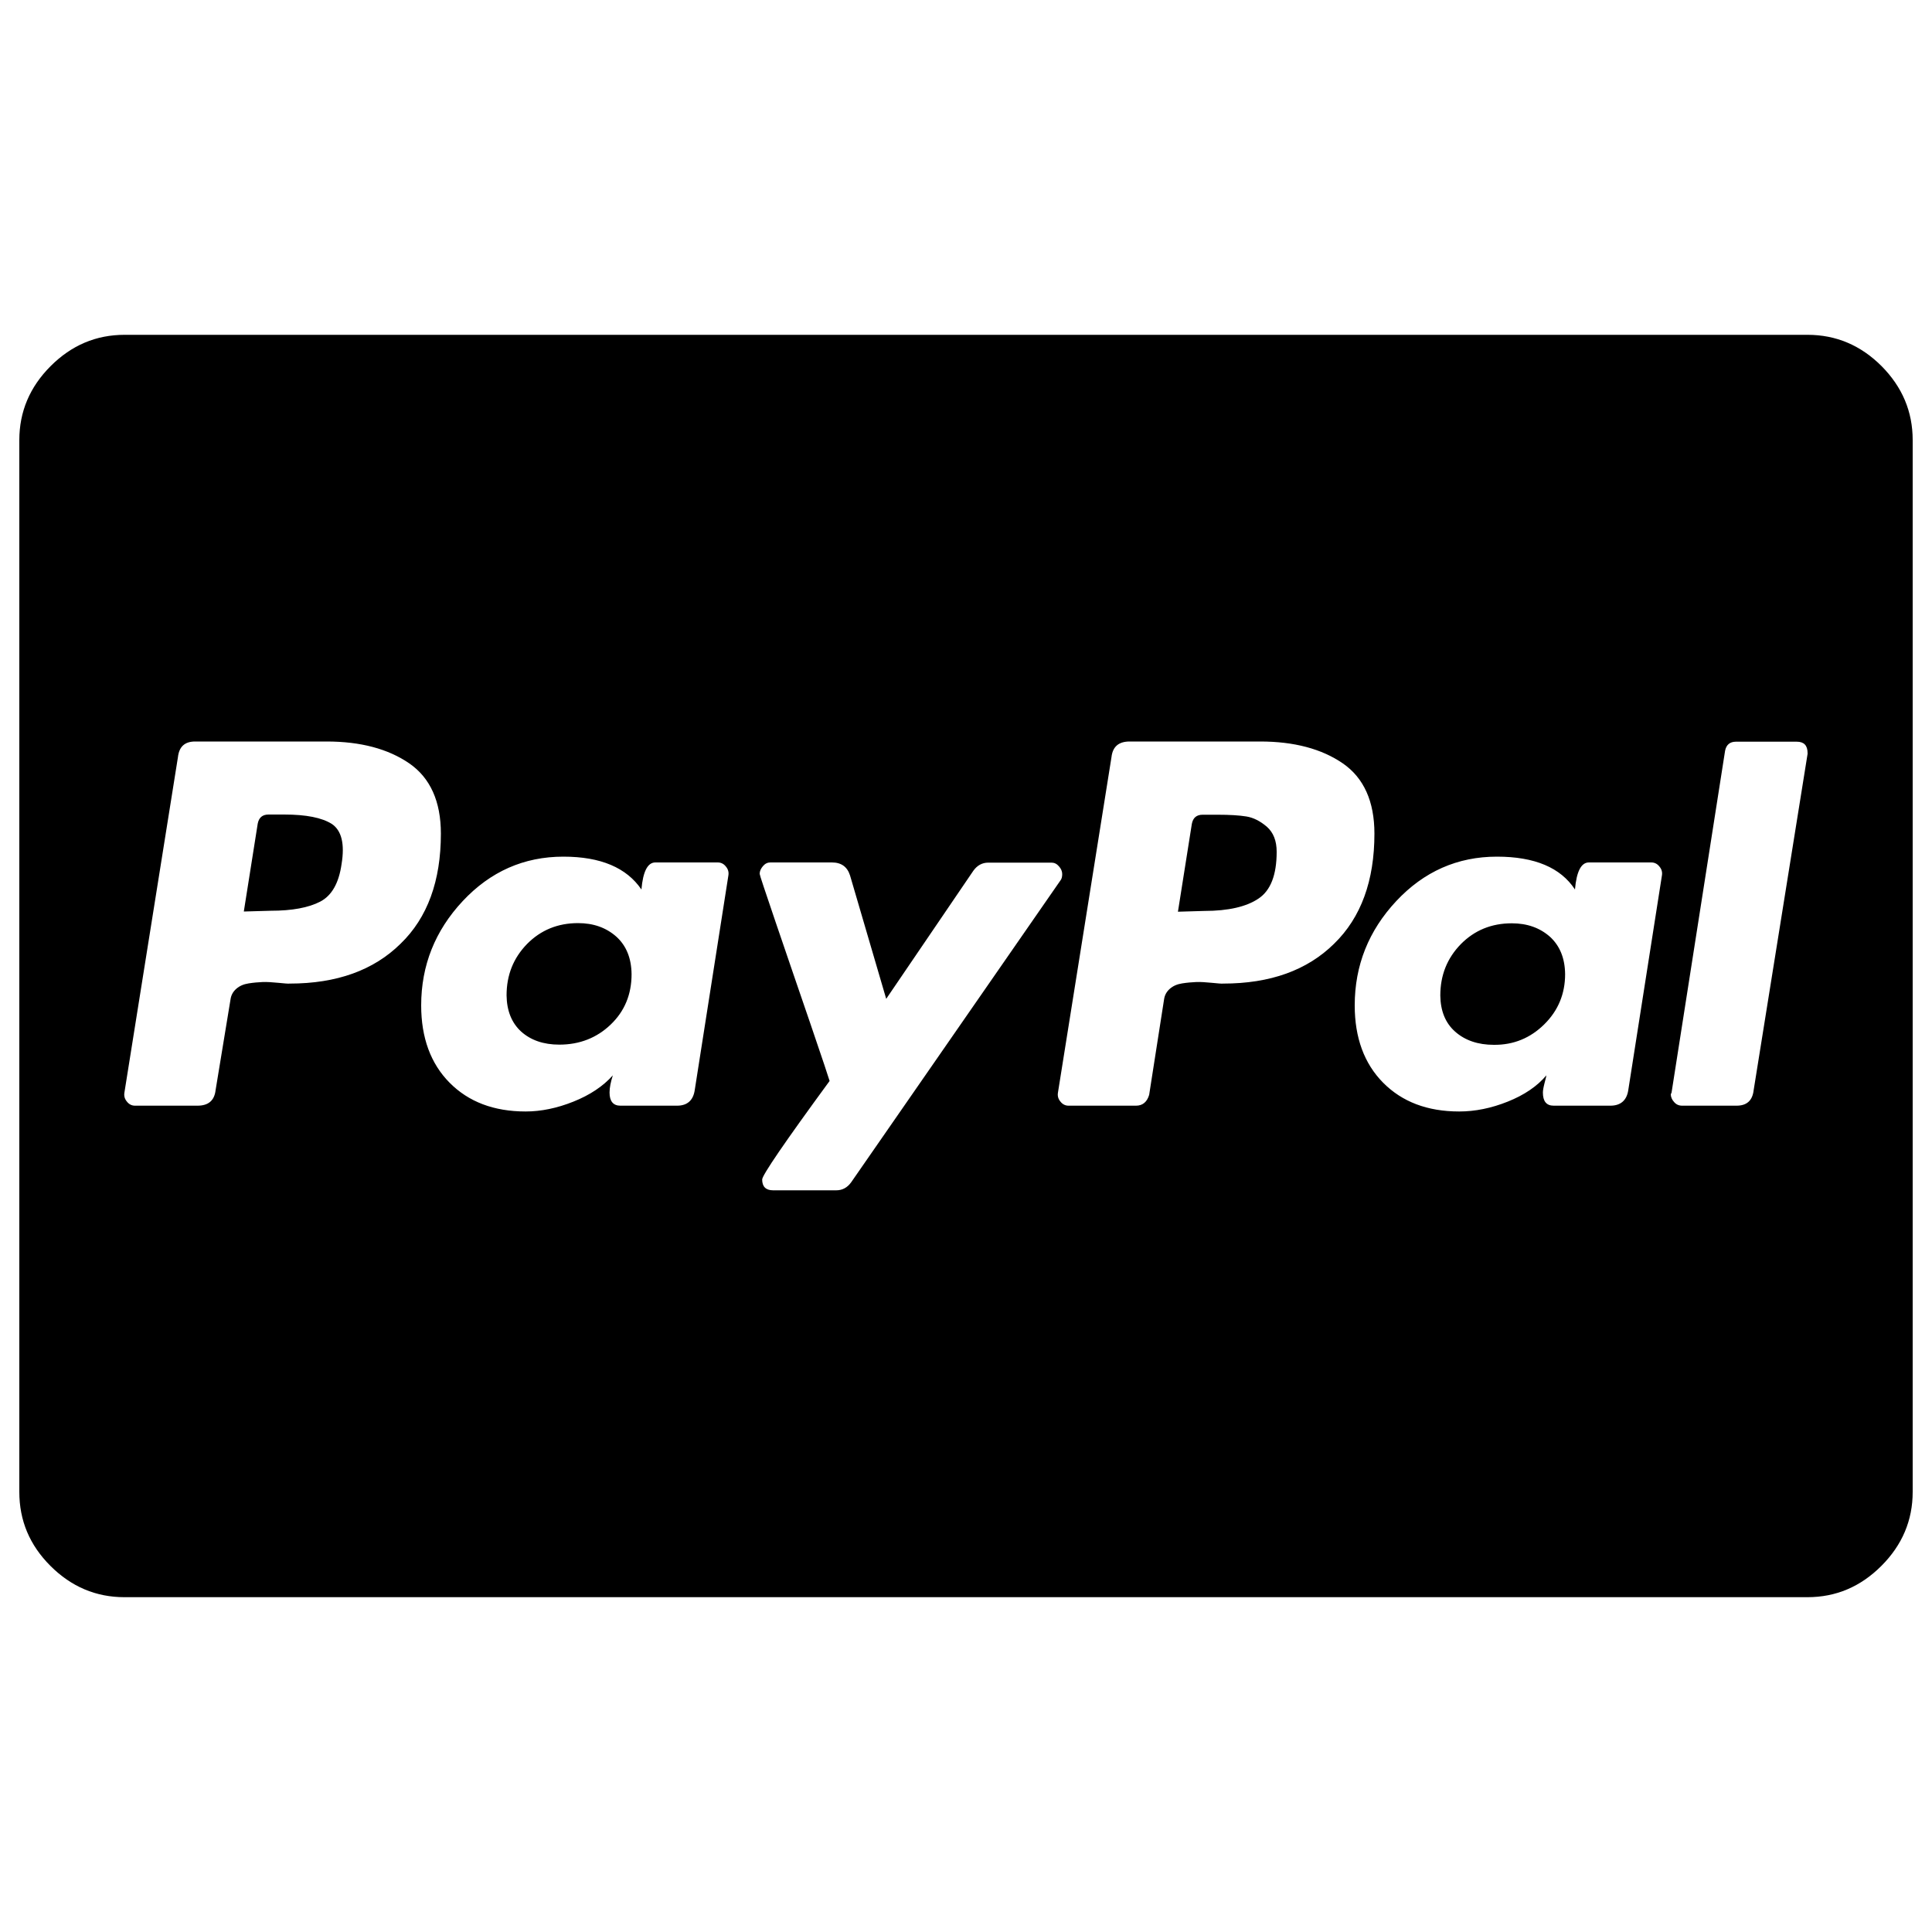 <?xml version="1.0" encoding="utf-8"?>
<!-- Svg Vector Icons : http://www.onlinewebfonts.com/icon -->
<!DOCTYPE svg PUBLIC "-//W3C//DTD SVG 1.1//EN" "http://www.w3.org/Graphics/SVG/1.1/DTD/svg11.dtd">
<svg version="1.1" xmlns="http://www.w3.org/2000/svg" xmlns:xlink="http://www.w3.org/1999/xlink" x="0px" y="0px" viewBox="0 0 1000 1000" enable-background="new 0 0 1000 1000" xml:space="preserve">
<g><path d="M326.9,504.2c0,10.5-3.6,19.2-10.8,26.1c-7.2,6.9-16.1,10.4-26.6,10.4c-8.2,0-14.8-2.3-19.8-6.8c-4.9-4.5-7.4-10.8-7.5-18.7c0-10.5,3.5-19.3,10.6-26.6c7.1-7.2,15.9-10.8,26.4-10.8c7.9,0,14.5,2.3,19.8,7C324.2,489.5,326.8,496,326.9,504.2L326.9,504.2z M660.8,440.9c0,11.9-3.1,20-9.4,24.2c-6.2,4.2-15.6,6.4-28.1,6.4l-13.6,0.4l7.2-45.5c0.6-3.1,2.4-4.7,5.6-4.7h7.7c6.2,0,11.2,0.3,14.9,0.9c3.7,0.6,7.2,2.4,10.6,5.3C659.1,430.9,660.8,435.2,660.8,440.9z M810.1,504.2c0,10.2-3.6,18.9-10.8,26c-7.2,7.1-15.9,10.7-26.1,10.6c-8.2,0-14.9-2.3-20-6.8c-5.1-4.5-7.6-10.8-7.7-18.7c0-10.5,3.5-19.3,10.6-26.6c7.1-7.2,15.9-10.8,26.4-10.8c7.9,0,14.5,2.3,19.8,7C807.4,489.6,810,496,810.1,504.2L810.1,504.2z M228.2,431.5c0-16.7-5.5-28.9-16.4-36.4c-10.9-7.5-25.2-11.3-42.7-11.3H101c-5.4,0-8.3,2.7-8.9,8.1L64.4,565.5c-0.3,1.7,0.1,3.3,1.3,4.7c1.1,1.4,2.5,2.1,4.2,2.1h32.3c5.7,0,8.8-2.7,9.4-8.1l7.7-46.8c0.3-2.3,1.3-4.1,3-5.6c1.7-1.5,3.8-2.4,6.4-2.8c2.5-0.4,5-0.6,7.2-0.7s5,0.1,8.1,0.4c3.1,0.3,5.1,0.5,5.9,0.4c24.4,0,43.5-6.9,57.4-20.6C221.3,475,228.2,455.9,228.2,431.5L228.2,431.5z M359.6,564.2l17.4-111c0.3-1.7-0.1-3.3-1.3-4.7c-1.1-1.4-2.5-2.1-4.2-2.1h-32.3c-4,0-6.4,4.7-7.2,14c-7.7-11.3-21.1-17-40.4-17c-20.4,0-37.8,7.7-52.1,23c-14.3,15.3-21.5,33.3-21.5,54c0,16.7,4.9,30.1,14.7,40c9.8,9.9,22.9,14.9,39.4,14.9c7.9,0,16.2-1.7,24.7-5.1s15.3-7.9,20.4-13.6c-1.1,3.4-1.7,6.4-1.7,8.9c0,4.5,1.9,6.8,5.6,6.8h29.3C355.7,572.3,358.8,569.6,359.6,564.2L359.6,564.2z M549.8,452.4c0-1.4-0.6-2.8-1.7-4c-1.1-1.3-2.4-1.9-3.8-1.9h-32.8c-3.1,0-5.7,1.4-7.7,4.2L458.7,517L440,453.2c-1.4-4.5-4.5-6.8-9.4-6.8h-31.9c-1.4,0-2.7,0.6-3.8,1.9c-1.1,1.3-1.7,2.6-1.7,4c0,0.6,2.8,8.9,8.3,25.1c5.5,16.2,11.5,33.6,17.9,52.3c6.4,18.7,9.7,28.7,10,29.8c-23.3,31.8-34.9,48.8-34.9,51c0,3.7,1.9,5.6,5.6,5.6h32.8c3.1,0,5.7-1.4,7.7-4.2l108.5-156.5C549.5,454.8,549.8,453.8,549.8,452.4L549.8,452.4z M711.4,431.5c0-16.7-5.5-28.9-16.4-36.4c-10.9-7.5-25.2-11.3-42.7-11.3h-67.6c-5.7,0-8.8,2.7-9.4,8.1l-27.7,173.6c-0.3,1.7,0.1,3.3,1.3,4.7c1.1,1.4,2.5,2.1,4.2,2.1H588c3.4,0,5.7-1.9,6.8-5.6l7.7-49.3c0.3-2.3,1.3-4.1,3-5.6s3.8-2.4,6.4-2.8c2.5-0.4,5-0.6,7.2-0.7s5,0.1,8.1,0.4c3.1,0.3,5.1,0.5,5.9,0.4c24.4,0,43.5-6.9,57.4-20.6C704.5,474.9,711.4,455.8,711.4,431.5L711.4,431.5z M842.8,564.2l17.4-111c0.3-1.7-0.1-3.3-1.3-4.7c-1.1-1.4-2.5-2.1-4.2-2.1h-32.3c-4,0-6.4,4.7-7.2,14c-7.4-11.3-20.8-17-40.4-17c-20.4,0-37.8,7.7-52.1,23c-14.3,15.3-21.5,33.3-21.5,54c0,16.7,4.9,30.1,14.7,40c9.8,9.9,22.9,14.9,39.4,14.9c8.2,0,16.6-1.7,25.1-5.1c8.5-3.4,15.2-7.9,20-13.6c0,0.3-0.3,1.6-0.9,3.8c-0.6,2.3-0.9,4-0.9,5.1c0,4.5,1.8,6.8,5.6,6.8h29.3C838.8,572.3,842,569.6,842.8,564.2L842.8,564.2z M935.6,390.2v-0.4c0-4-1.9-5.9-5.6-5.9h-31.5c-3.1,0-5,1.6-5.6,4.7l-27.7,176.9l-0.4,0.9c0,1.4,0.6,2.8,1.7,4c1.1,1.3,2.5,1.9,4.2,1.9h28.1c5.4,0,8.3-2.7,8.9-8.1L935.6,390.2z M176.8,447.2c-1.4,9.9-5.1,16.4-11.1,19.5c-6,3.1-14.5,4.7-25.5,4.7l-14,0.4l7.2-45.5c0.6-3.1,2.4-4.7,5.6-4.7h8.1c11.3,0,19.5,1.6,24.7,4.9C176.8,429.9,178.5,436.8,176.8,447.2z M990,227.8v544.4c0,14.7-5.4,27.5-16.2,38.3s-23.5,16.2-38.3,16.2H64.4c-14.7,0-27.5-5.4-38.3-16.2S10,787,10,772.2V227.8c0-14.7,5.4-27.5,16.2-38.3c10.8-10.8,23.5-16.2,38.3-16.2h871.1c14.7,0,27.5,5.4,38.3,16.2C984.6,200.3,990,213,990,227.8z"/></g>
</svg>